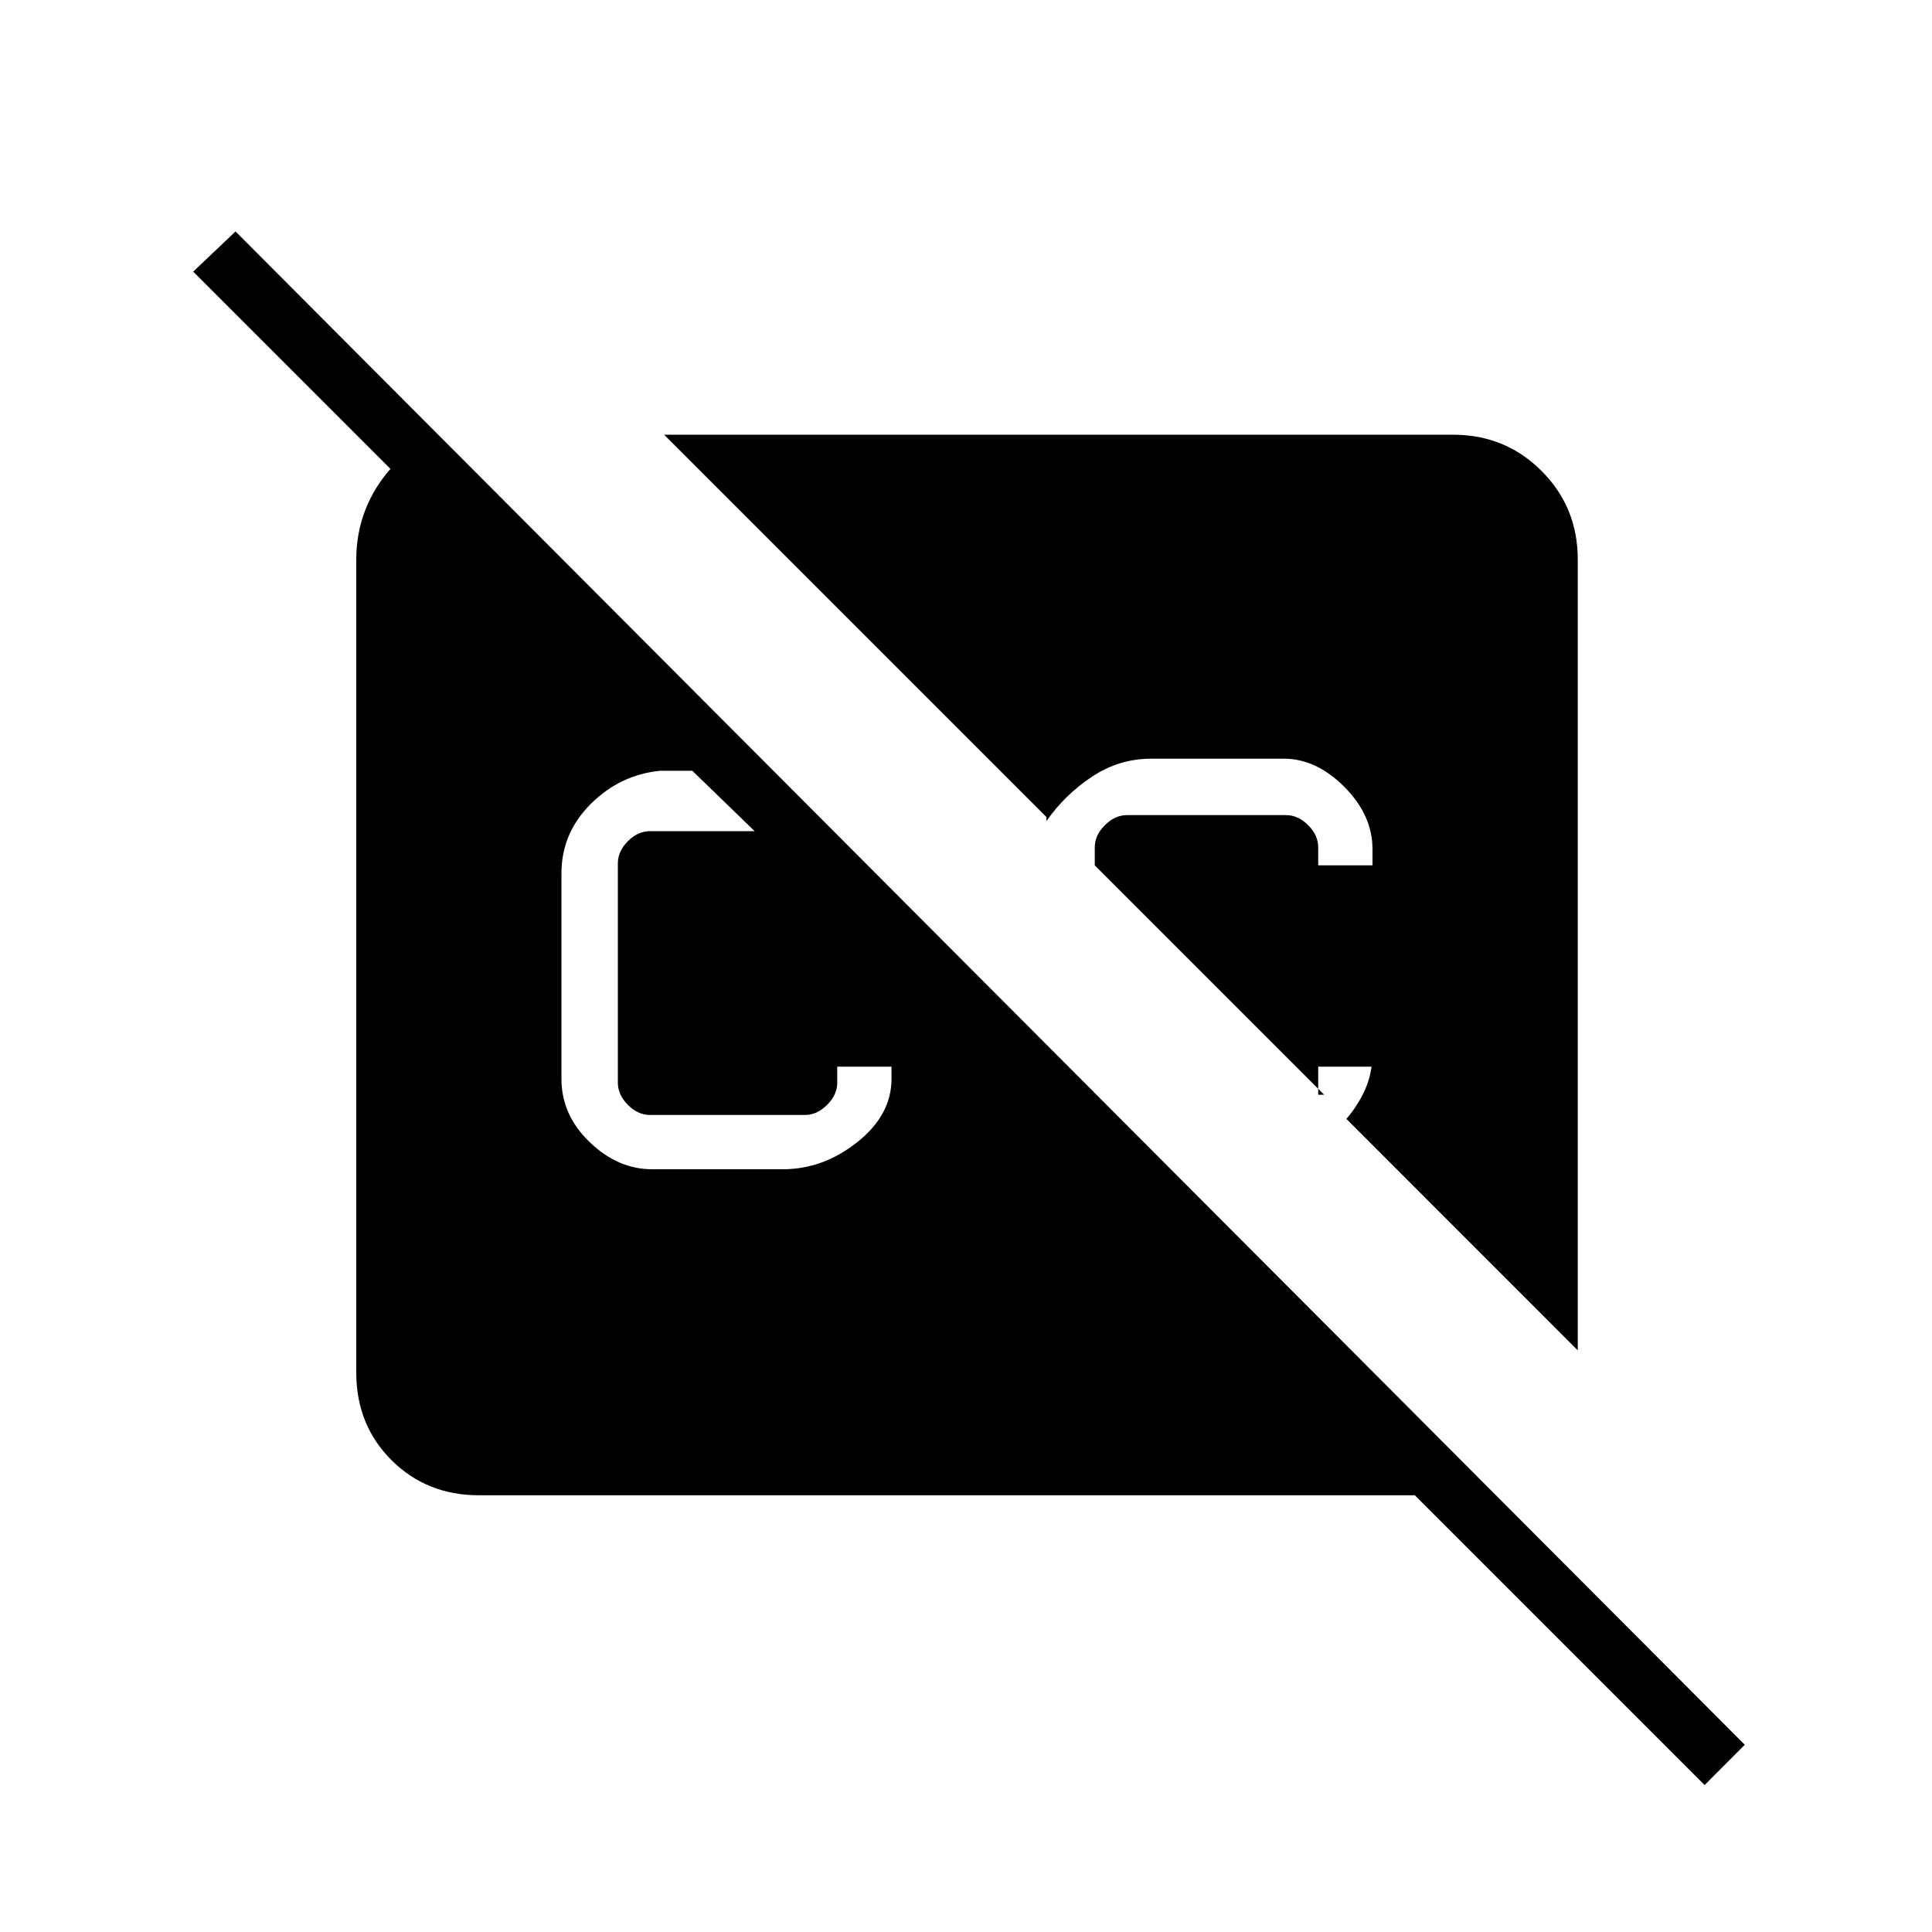 <svg xmlns="http://www.w3.org/2000/svg" height="20" width="20"><path d="m17.646 18.479-3-3H4.958q-.541 0-.906-.364-.364-.365-.364-.907V5.792q0-.271.093-.511.094-.239.261-.427L2 2.812l.438-.416 15.624 15.666Zm-1.313-4.5-2.395-2.396q.124-.145.197-.312.073-.167.073-.375v.146h-.562v.291h.062l-2.375-2.375v-.187q0-.125.105-.229.104-.104.229-.104h1.645q.126 0 .23.104.104.104.104.229v.187h.562v-.166q0-.354-.291-.646-.292-.292-.625-.292h-1.375q-.334 0-.615.188-.281.187-.469.458v-.042L6.875 4.5h8.167q.541 0 .916.375t.375.917ZM6.75 12.104h1.354q.417 0 .771-.281.354-.281.354-.656v-.125h-.562v.166q0 .125-.105.23-.104.104-.229.104H6.729q-.125 0-.229-.104-.104-.105-.104-.23v-2.27q0-.126.104-.23.104-.104.229-.104h1.083l-.645-.625h-.334q-.416.042-.718.344-.303.302-.303.719v2.125q0 .375.292.656t.646.281Z"/></svg>